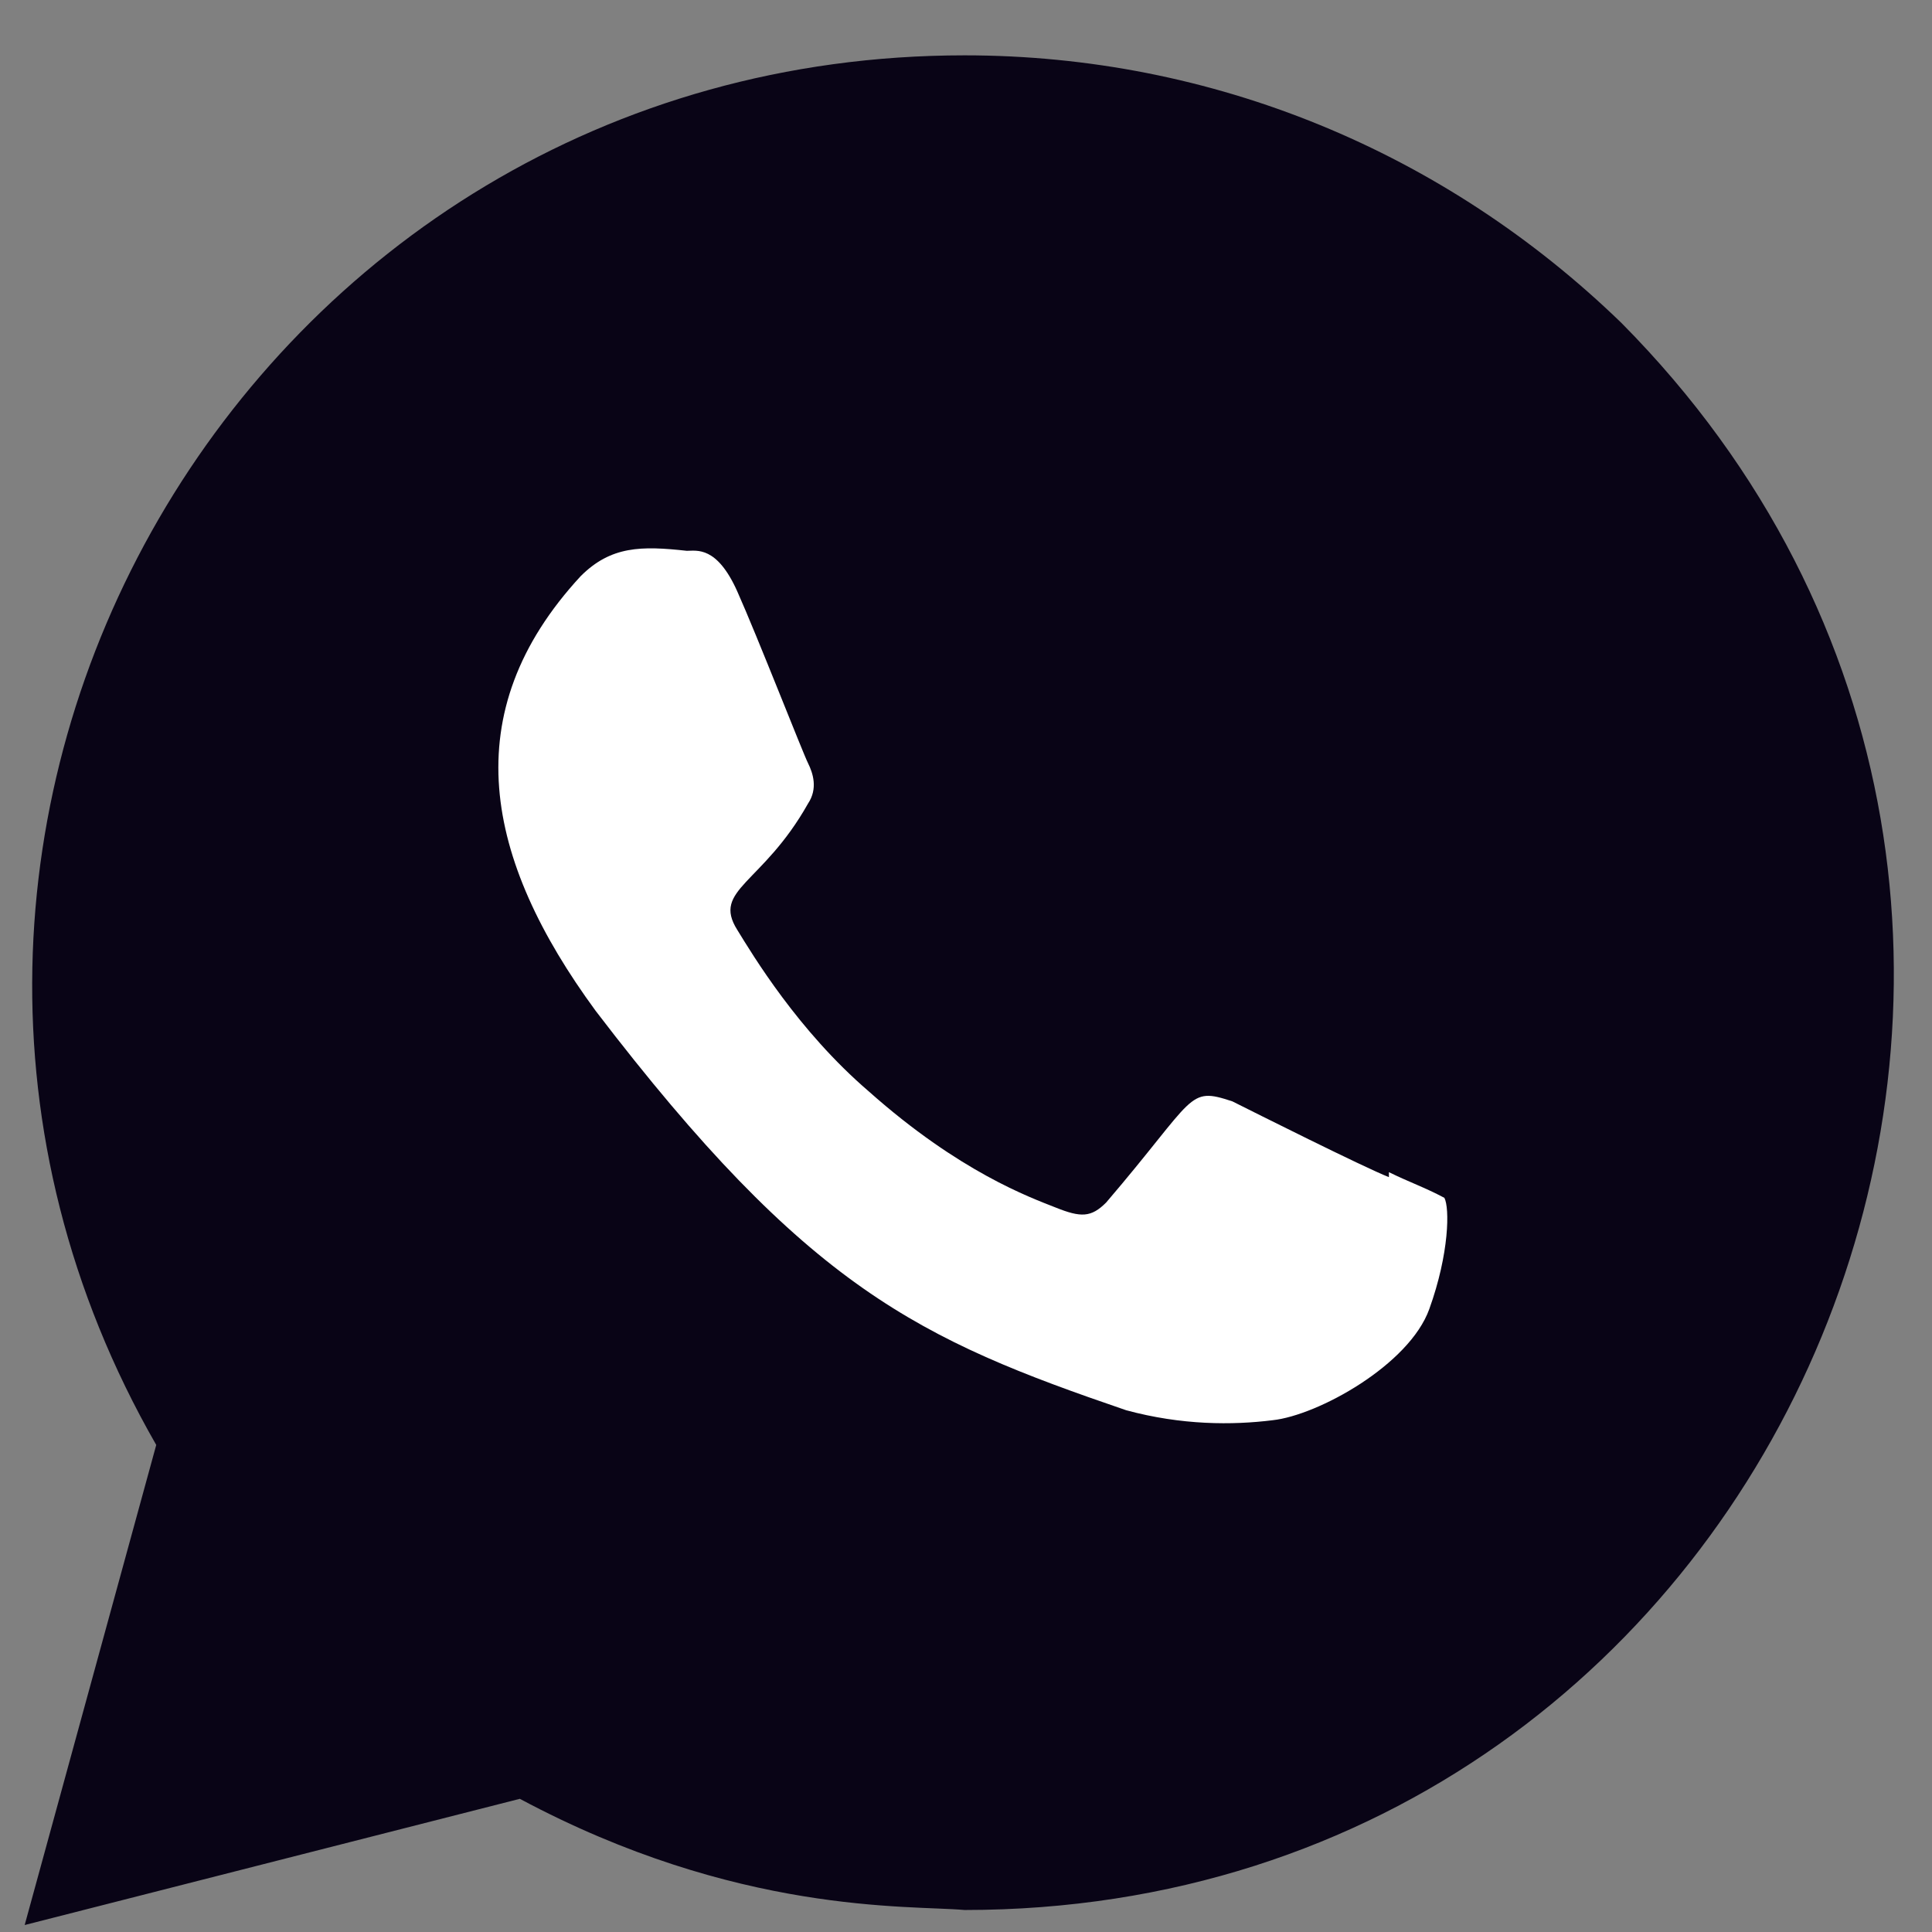 <svg width="31" height="31" viewBox="0 0 31 31" fill="none" xmlns="http://www.w3.org/2000/svg">
<rect x="0" y="0" width="31" height="31" fill="#808080" stroke="none"/>
<path d="M26.02 5.185C23.18 2.431 19.452 0.888 15.477 0.888C3.964 0.888 -3.171 13.296 2.507 23.185L0.396 30.888L8.341 28.863C11.829 30.728 14.582 30.567 15.477 30.647C28.773 30.647 35.341 14.592 26.02 5.185Z" fill="#090416"/>
<path d="M15.476 28.049C11.501 28.049 8.908 26.185 8.667 26.024L3.963 27.24L5.259 22.783L4.933 22.296C3.722 20.346 3.068 18.079 3.068 15.728C3.068 4.703 16.445 -0.73 24.229 6.969C32.013 14.667 26.586 28.049 15.476 28.049Z" fill="#090416"/>
<path d="M22.286 18.808V18.888C21.879 18.728 20.095 17.833 19.774 17.672C19.045 17.431 19.206 17.592 17.749 19.295C17.508 19.537 17.342 19.537 16.94 19.376C16.533 19.215 15.397 18.808 13.94 17.512C12.804 16.537 12.076 15.32 11.829 14.919C11.422 14.27 12.236 14.19 12.965 12.894C13.126 12.653 13.045 12.406 12.965 12.245C12.884 12.085 12.156 10.22 11.829 9.487C11.502 8.758 11.181 8.838 11.02 8.838C10.292 8.758 9.804 8.758 9.317 9.245C7.292 11.437 7.774 13.788 9.558 16.22C12.965 20.678 14.749 21.492 18.07 22.628C18.959 22.869 19.774 22.869 20.422 22.788C21.151 22.708 22.613 21.899 22.934 21.004C23.256 20.11 23.261 19.381 23.176 19.22C22.854 19.049 22.613 18.969 22.286 18.808Z" fill="white"/>
</svg>

